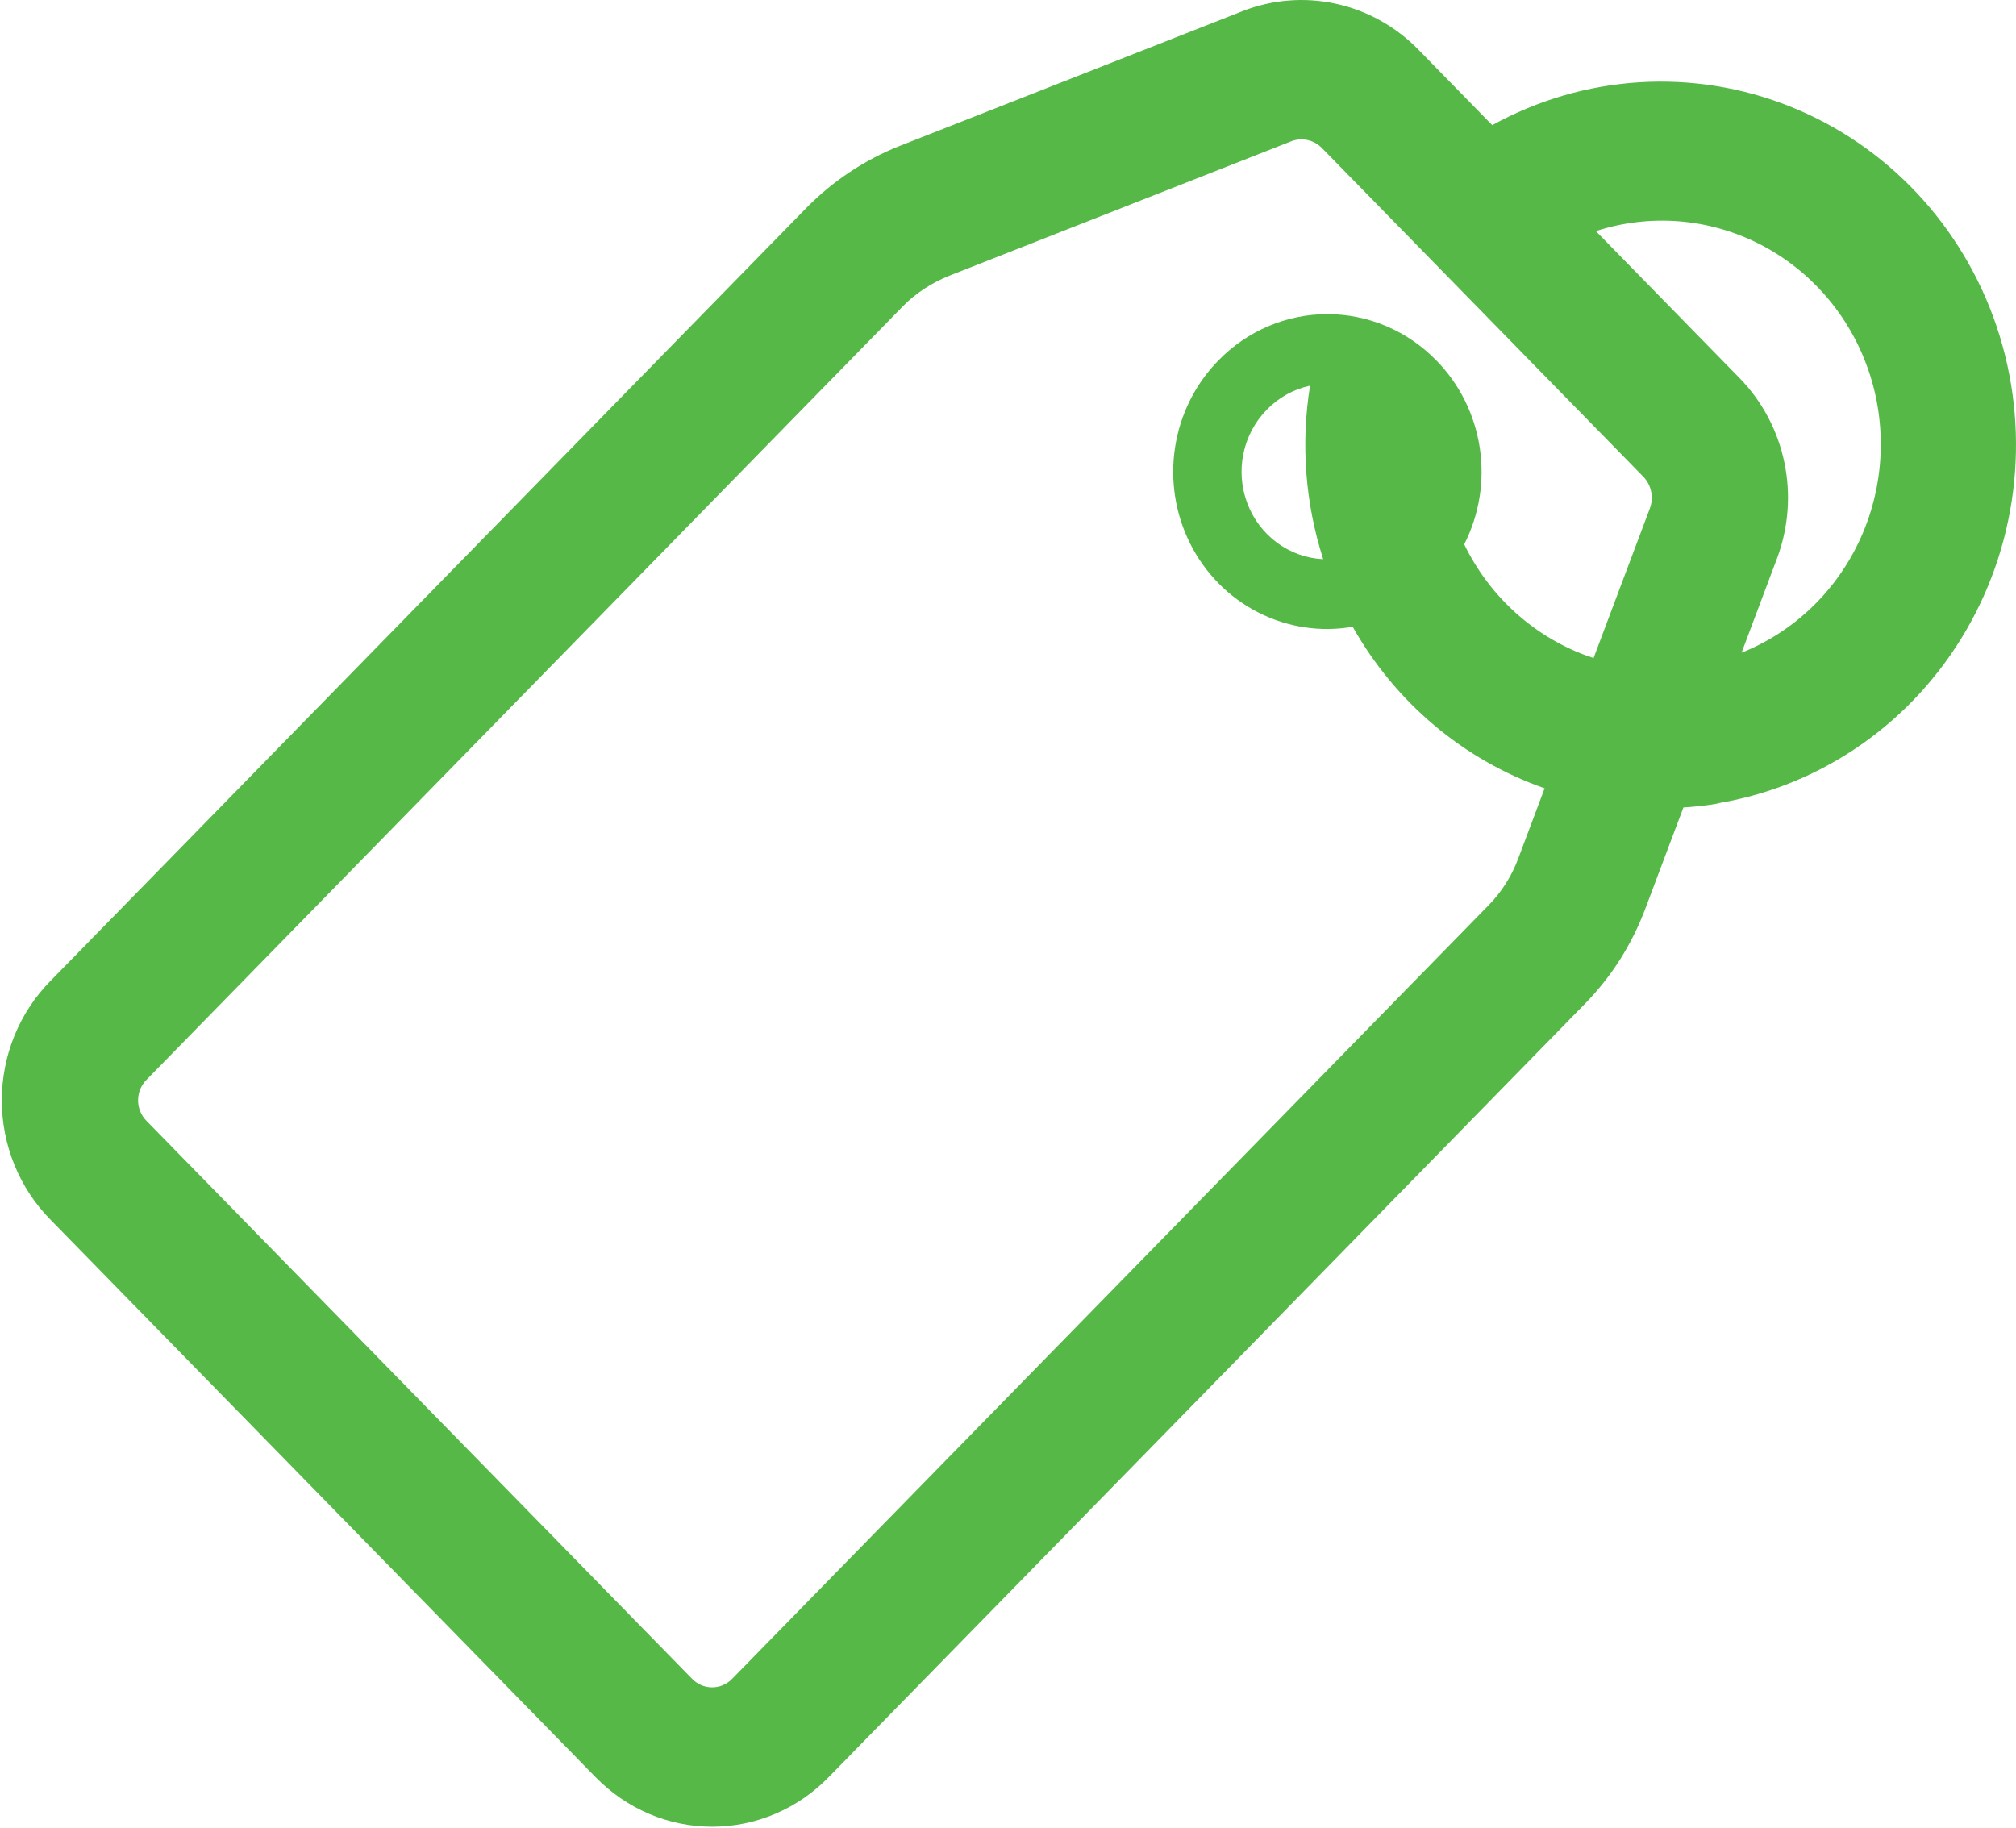 <svg width="86" height="78" viewBox="0 0 86 78" fill="none" xmlns="http://www.w3.org/2000/svg">
<path d="M60.498 2.108C59.535 1.125 58.315 0.447 56.984 0.158C55.653 -0.132 54.269 -0.021 52.998 0.476L52.981 0.485L38.389 6.222L38.366 6.231C36.887 6.82 35.541 7.713 34.413 8.856L2.149 41.852C1.492 42.519 0.97 43.313 0.614 44.188C0.259 45.062 0.076 46 0.077 46.947C0.077 47.895 0.262 48.832 0.619 49.706C0.976 50.58 1.499 51.373 2.158 52.039L25.402 75.811C26.055 76.483 26.831 77.017 27.686 77.381C28.541 77.744 29.459 77.931 30.385 77.93C31.311 77.93 32.228 77.741 33.082 77.376C33.937 77.01 34.712 76.476 35.364 75.802L67.619 42.815C68.752 41.656 69.616 40.288 70.194 38.748L71.813 34.447C72.22 34.423 72.627 34.382 73.028 34.322C73.146 34.307 73.263 34.283 73.377 34.251C75.544 33.876 77.606 33.023 79.419 31.752C81.232 30.48 82.752 28.82 83.875 26.887C84.998 24.955 85.696 22.795 85.921 20.559C86.145 18.323 85.892 16.063 85.177 13.937C84.462 11.811 83.304 9.87 81.782 8.247C80.26 6.625 78.411 5.361 76.363 4.543C74.316 3.725 72.119 3.373 69.924 3.51C67.73 3.648 65.592 4.272 63.657 5.339L60.498 2.108ZM68.078 9.86C70.387 9.111 72.891 9.309 75.059 10.413C77.228 11.517 78.892 13.44 79.699 15.776C80.506 18.112 80.393 20.677 79.384 22.929C78.375 25.182 76.549 26.944 74.293 27.845L75.804 23.826C76.293 22.525 76.404 21.106 76.122 19.742C75.841 18.378 75.179 17.127 74.217 16.139L68.078 9.86ZM67.622 27.949C65.374 27.106 63.528 25.415 62.462 23.222C63.107 21.955 63.339 20.51 63.125 19.099C62.91 17.687 62.261 16.382 61.271 15.375C60.661 14.749 59.937 14.253 59.14 13.914C58.343 13.575 57.488 13.401 56.624 13.401C55.761 13.401 54.906 13.575 54.109 13.914C53.311 14.253 52.587 14.749 51.978 15.375C50.991 16.379 50.343 17.679 50.126 19.086C49.91 20.493 50.137 21.934 50.775 23.2C51.413 24.466 52.428 25.491 53.674 26.127C54.92 26.764 56.331 26.978 57.704 26.739C59.528 29.974 62.437 32.422 65.892 33.63L64.77 36.614C64.493 37.364 64.063 38.045 63.509 38.612L31.245 71.608L31.227 71.626C31.114 71.741 30.98 71.832 30.832 71.894C30.684 71.956 30.526 71.987 30.366 71.985C30.206 71.984 30.049 71.949 29.902 71.885C29.756 71.82 29.623 71.726 29.512 71.608L6.259 47.827L6.242 47.809C6.129 47.694 6.039 47.556 5.979 47.405C5.919 47.254 5.888 47.092 5.89 46.928C5.892 46.765 5.925 46.604 5.988 46.454C6.052 46.304 6.144 46.168 6.259 46.055L38.523 13.059C39.055 12.515 39.724 12.078 40.488 11.766L55.05 6.041L55.056 6.038C55.28 5.945 55.525 5.922 55.762 5.971C55.998 6.019 56.216 6.138 56.388 6.311L70.107 20.342C70.274 20.517 70.388 20.737 70.437 20.976C70.485 21.215 70.466 21.463 70.38 21.692L67.979 28.074C67.859 28.035 67.74 27.993 67.622 27.949ZM55.885 16.454C55.486 18.931 55.679 21.47 56.446 23.856C55.738 23.822 55.055 23.579 54.48 23.155C53.905 22.732 53.463 22.146 53.208 21.47C52.953 20.794 52.896 20.057 53.043 19.349C53.191 18.64 53.537 17.99 54.039 17.479C54.543 16.96 55.185 16.604 55.885 16.454Z" fill="#56B947"/>
</svg>
